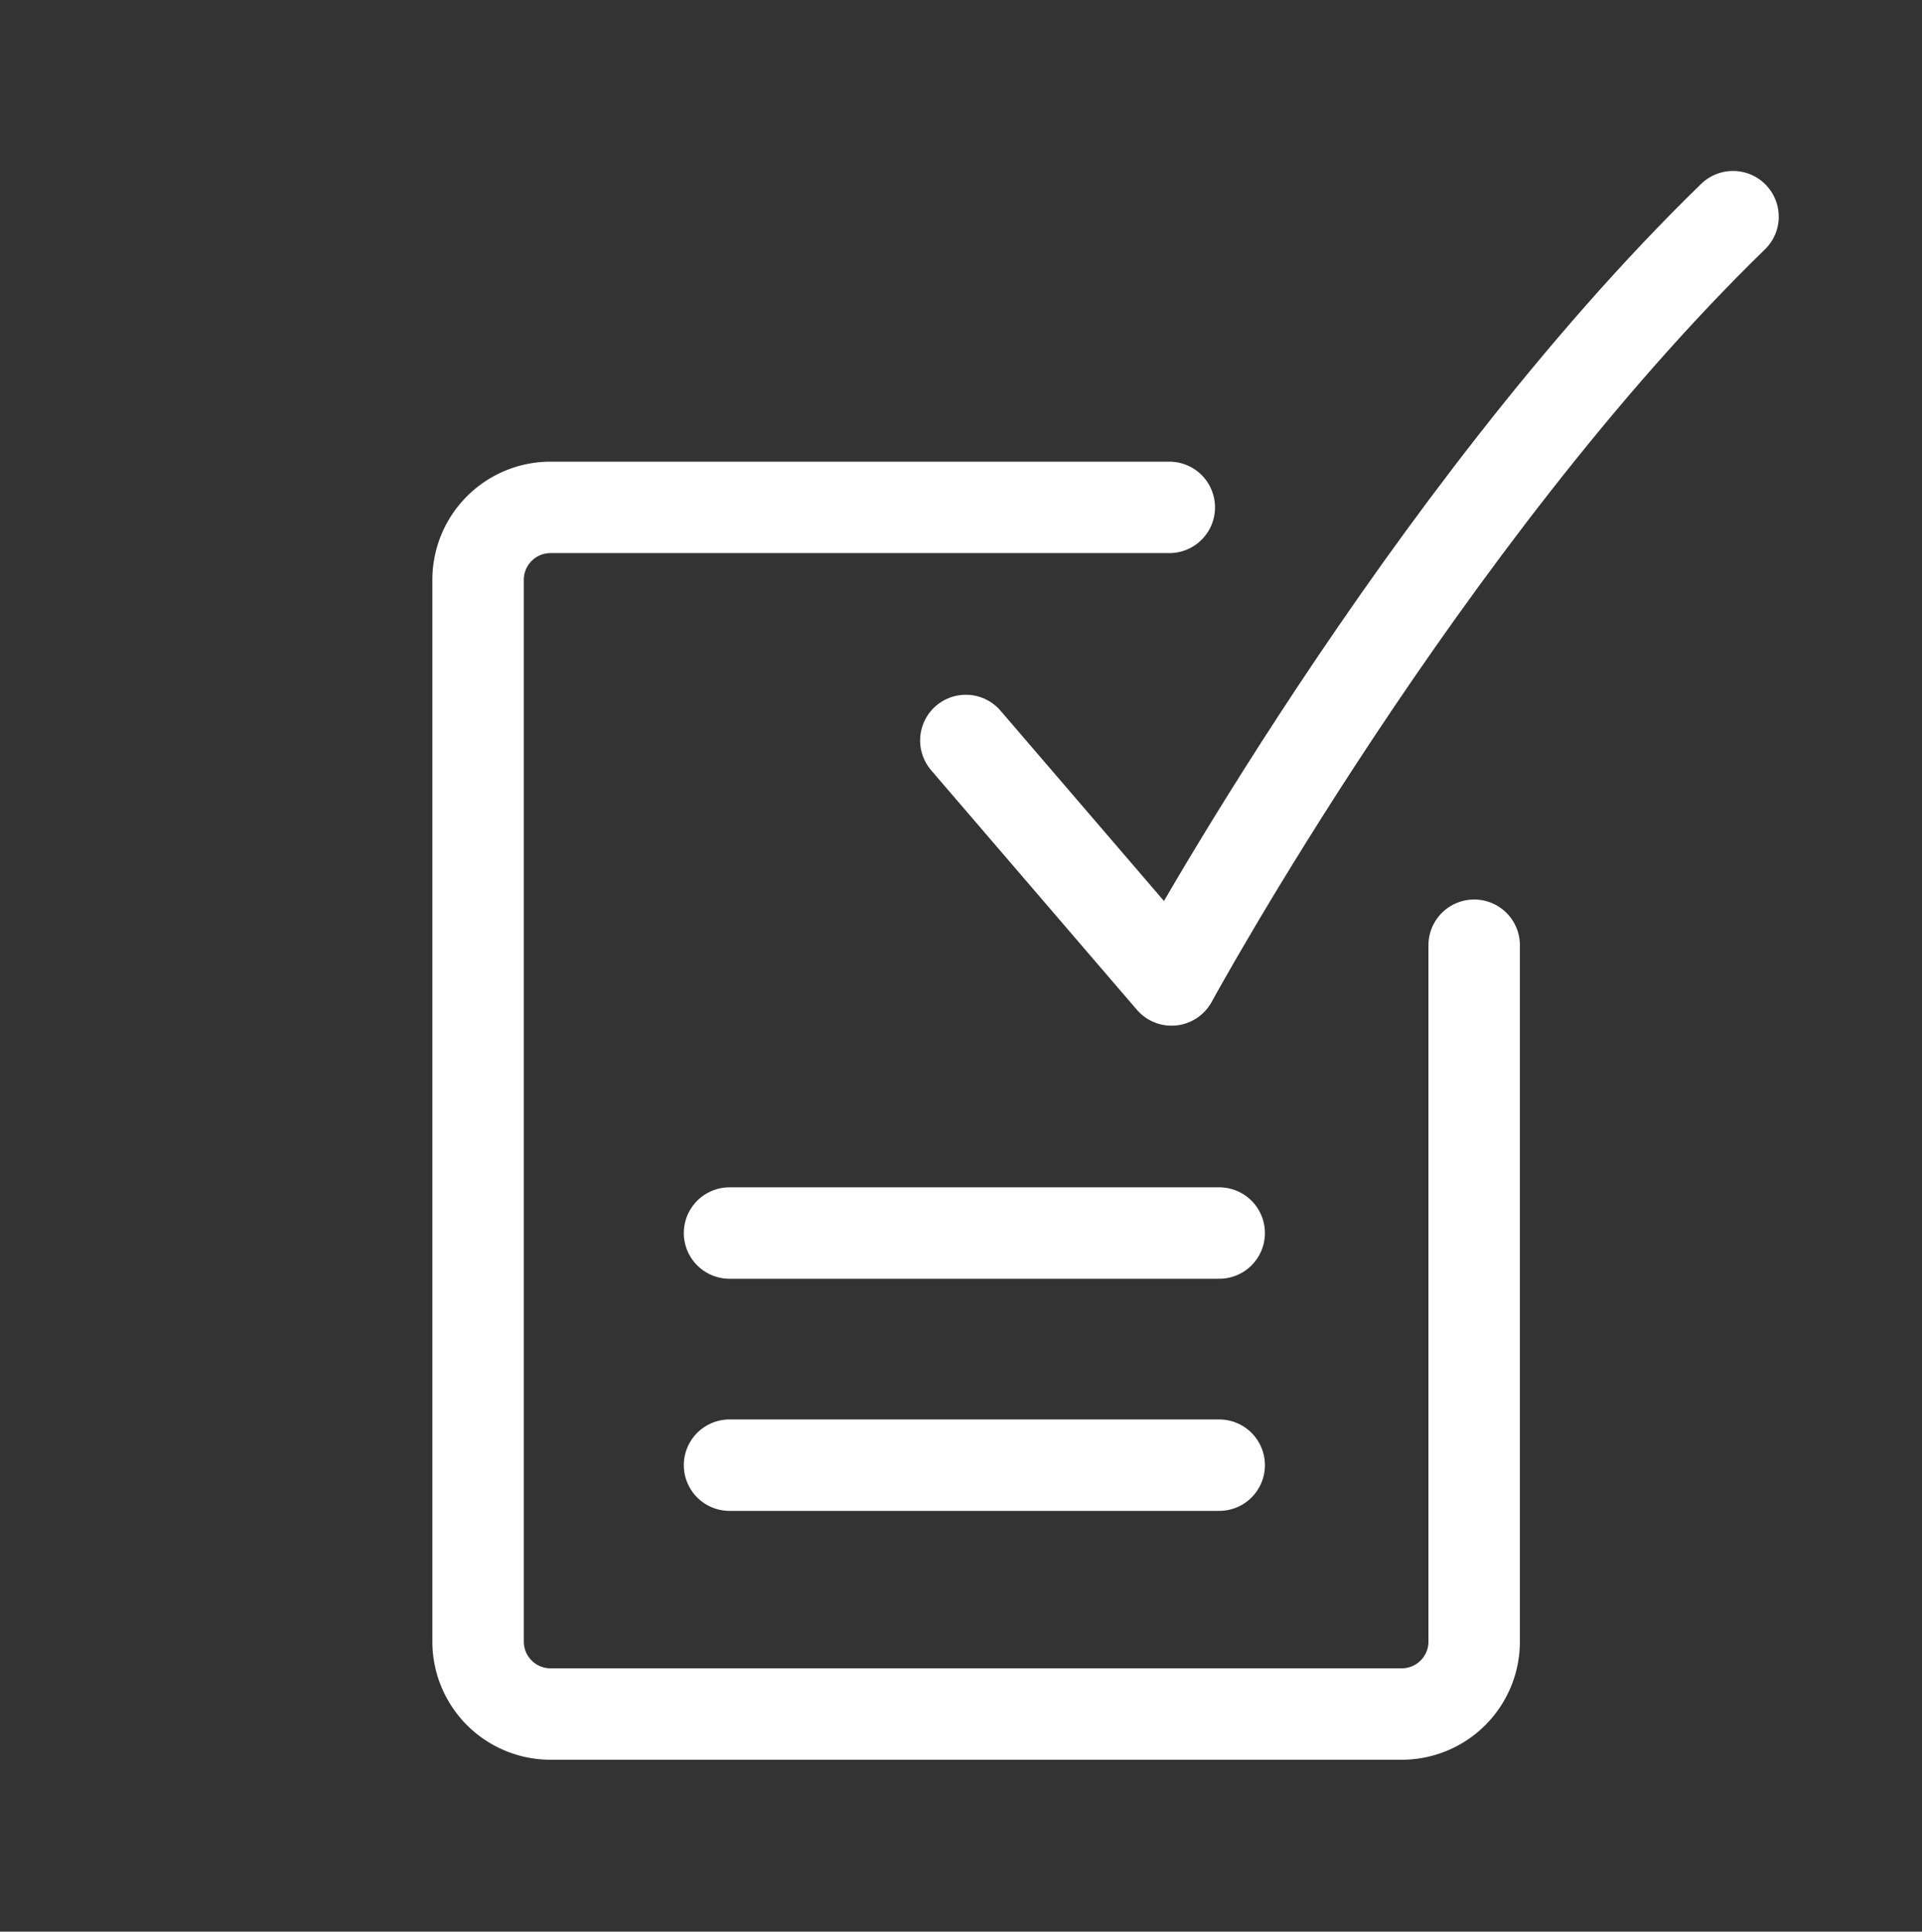 <svg xmlns="http://www.w3.org/2000/svg" viewBox="0 0 59.7 60"><rect x="0" y="0" width="59.7" height="60" fill="#333333" stroke="none"/><defs><style>.cls-1{fill:none;stroke:#fff;stroke-linecap:round;stroke-linejoin:round;stroke-width:2.84px;}</style></defs><title>impicto</title><g id="Layer_6" data-name="Layer 6"><line class="cls-1" x1="22.66" y1="38.3" x2="37.87" y2="38.3"/><line class="cls-1" x1="22.66" y1="45.51" x2="37.87" y2="45.51"/><path class="cls-1" d="M45.79,29.36V51a2.25,2.25,0,0,1-2.24,2.24H17.09A2.25,2.25,0,0,1,14.85,51V18a2.25,2.25,0,0,1,2.24-2.24H36.32"/><path class="cls-1" d="M30,23l6.39,7.44S44.22,16.07,53.83,6.73"/></g></svg>